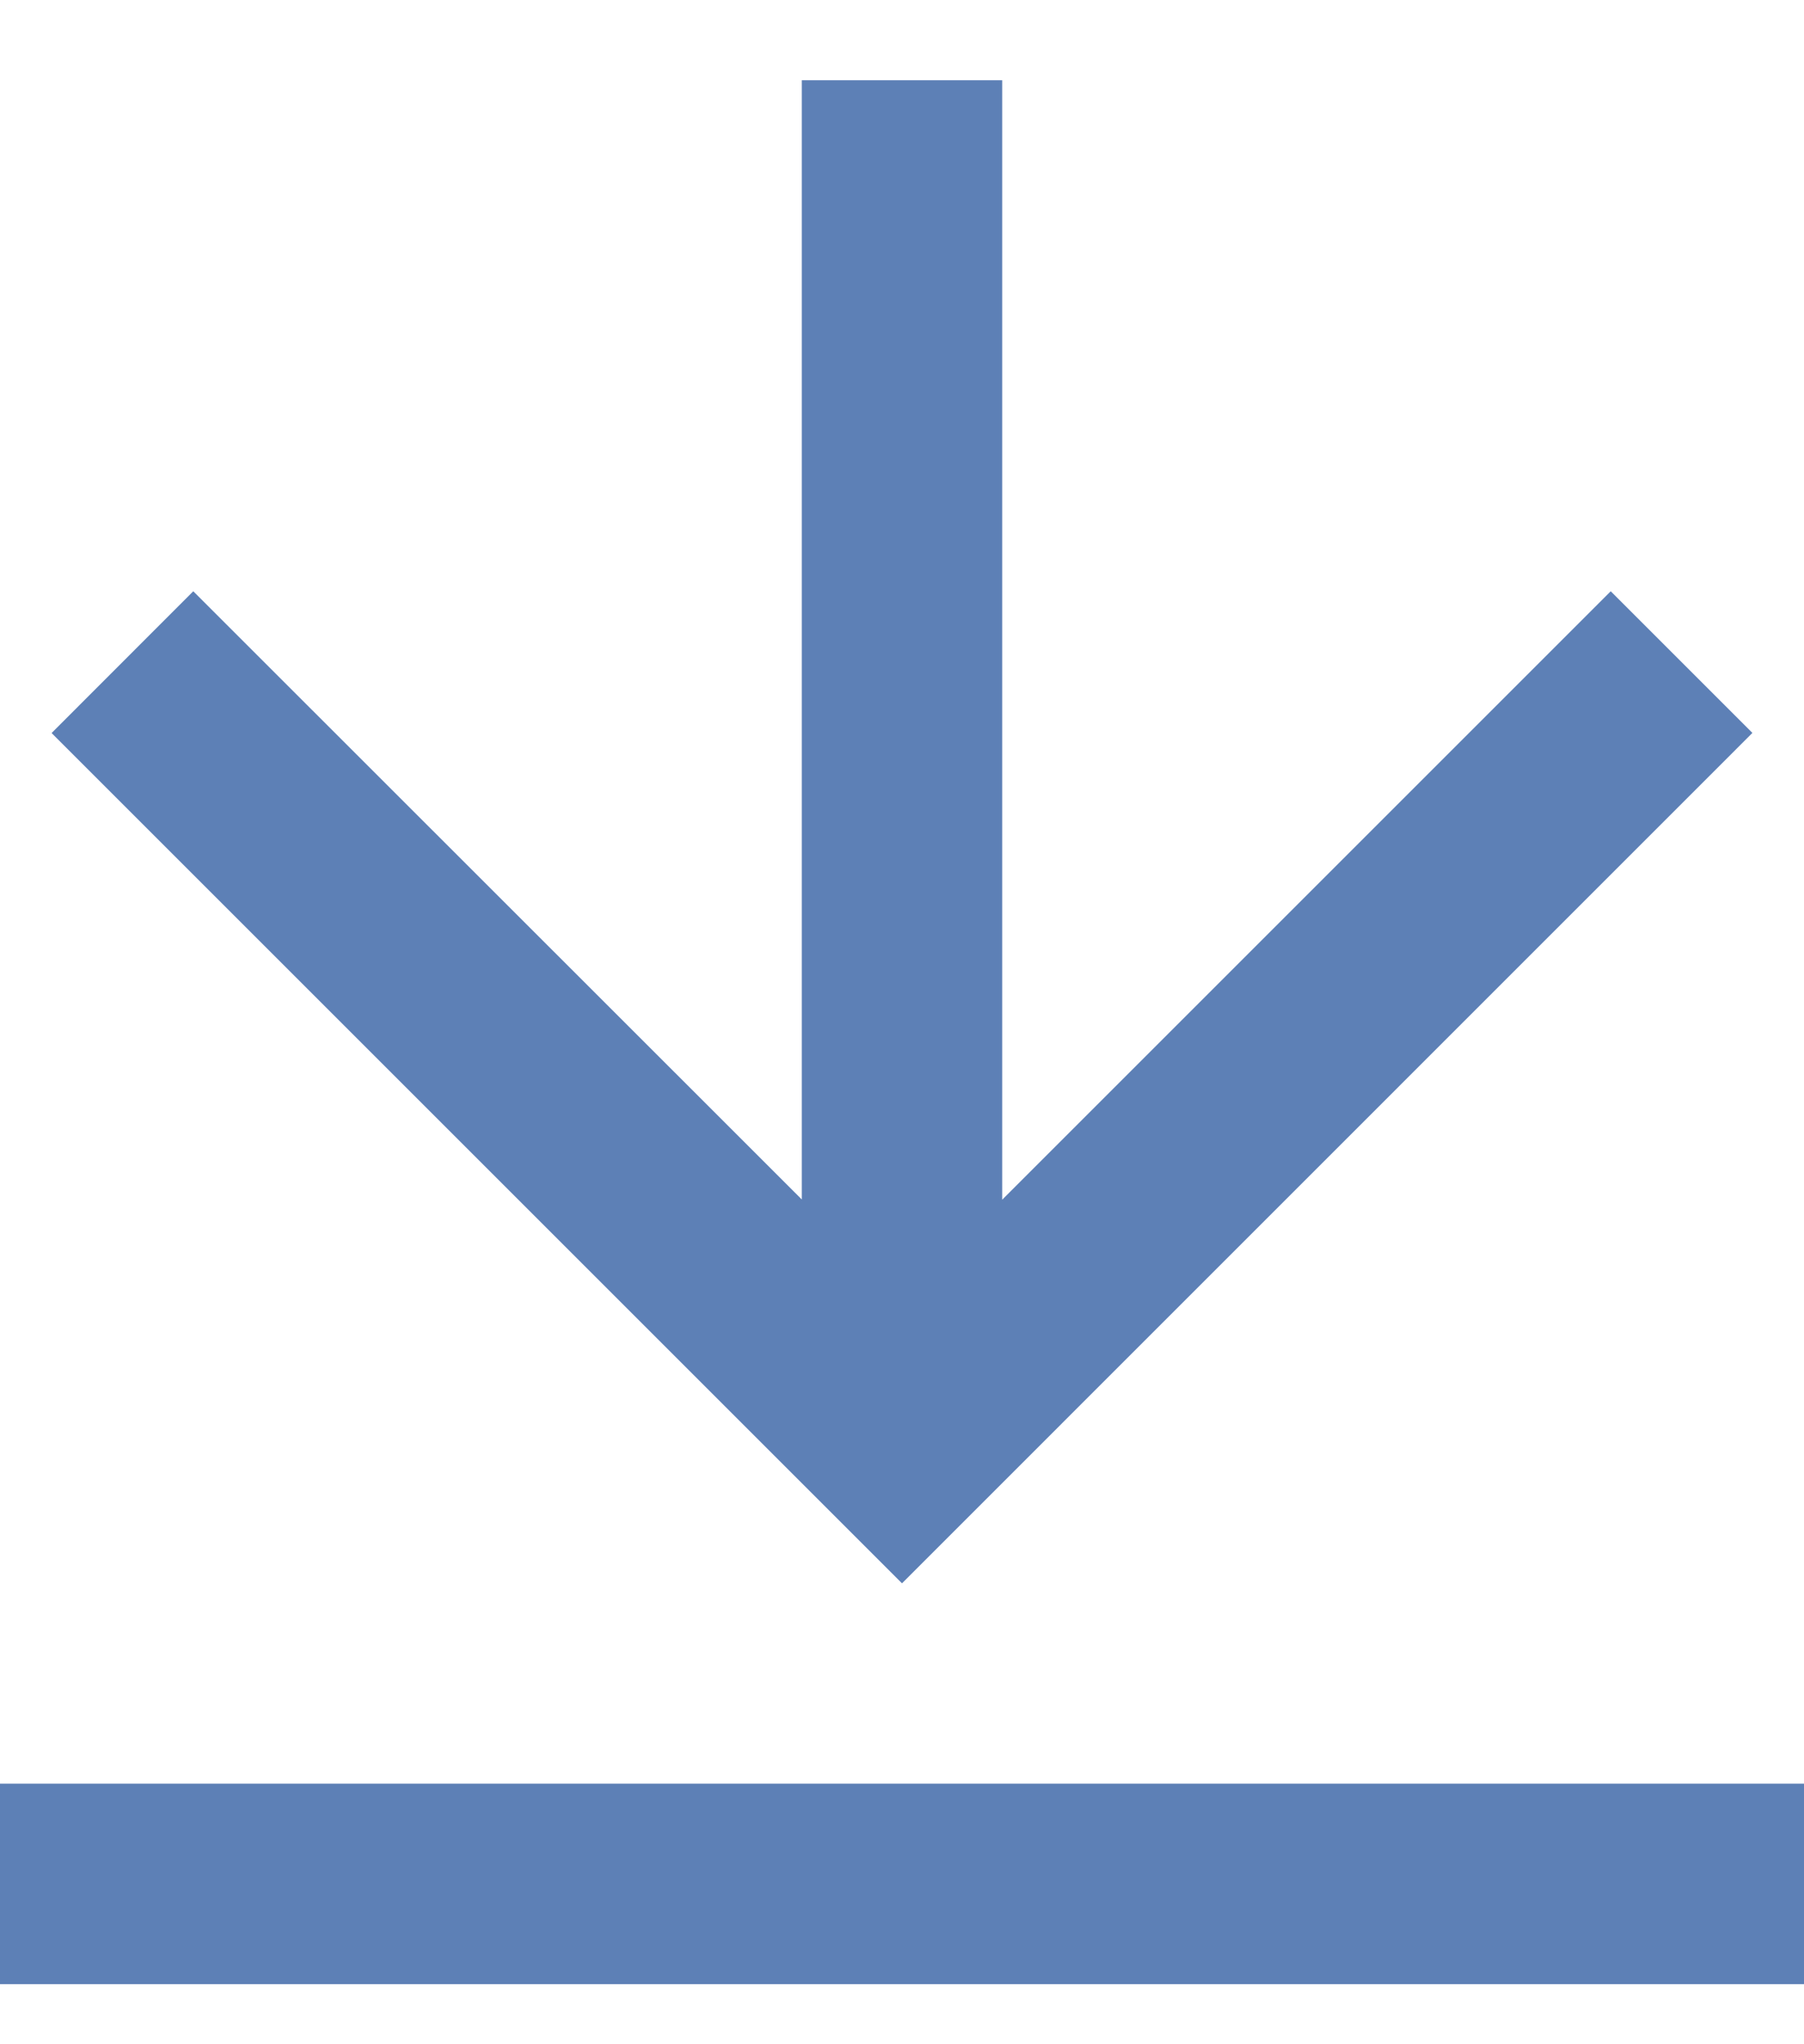 <svg width="15" height="17" viewBox="0 0 15 17" fill="none" xmlns="http://www.w3.org/2000/svg">
<path d="M0 14.833H15V16.5H0V14.833ZM8.333 9.977L13.393 4.917L14.571 6.095L7.5 13.167L0.429 6.096L1.607 4.917L6.667 9.975V0.667H8.333V9.977Z" fill="#5D80B6"/>
</svg>
